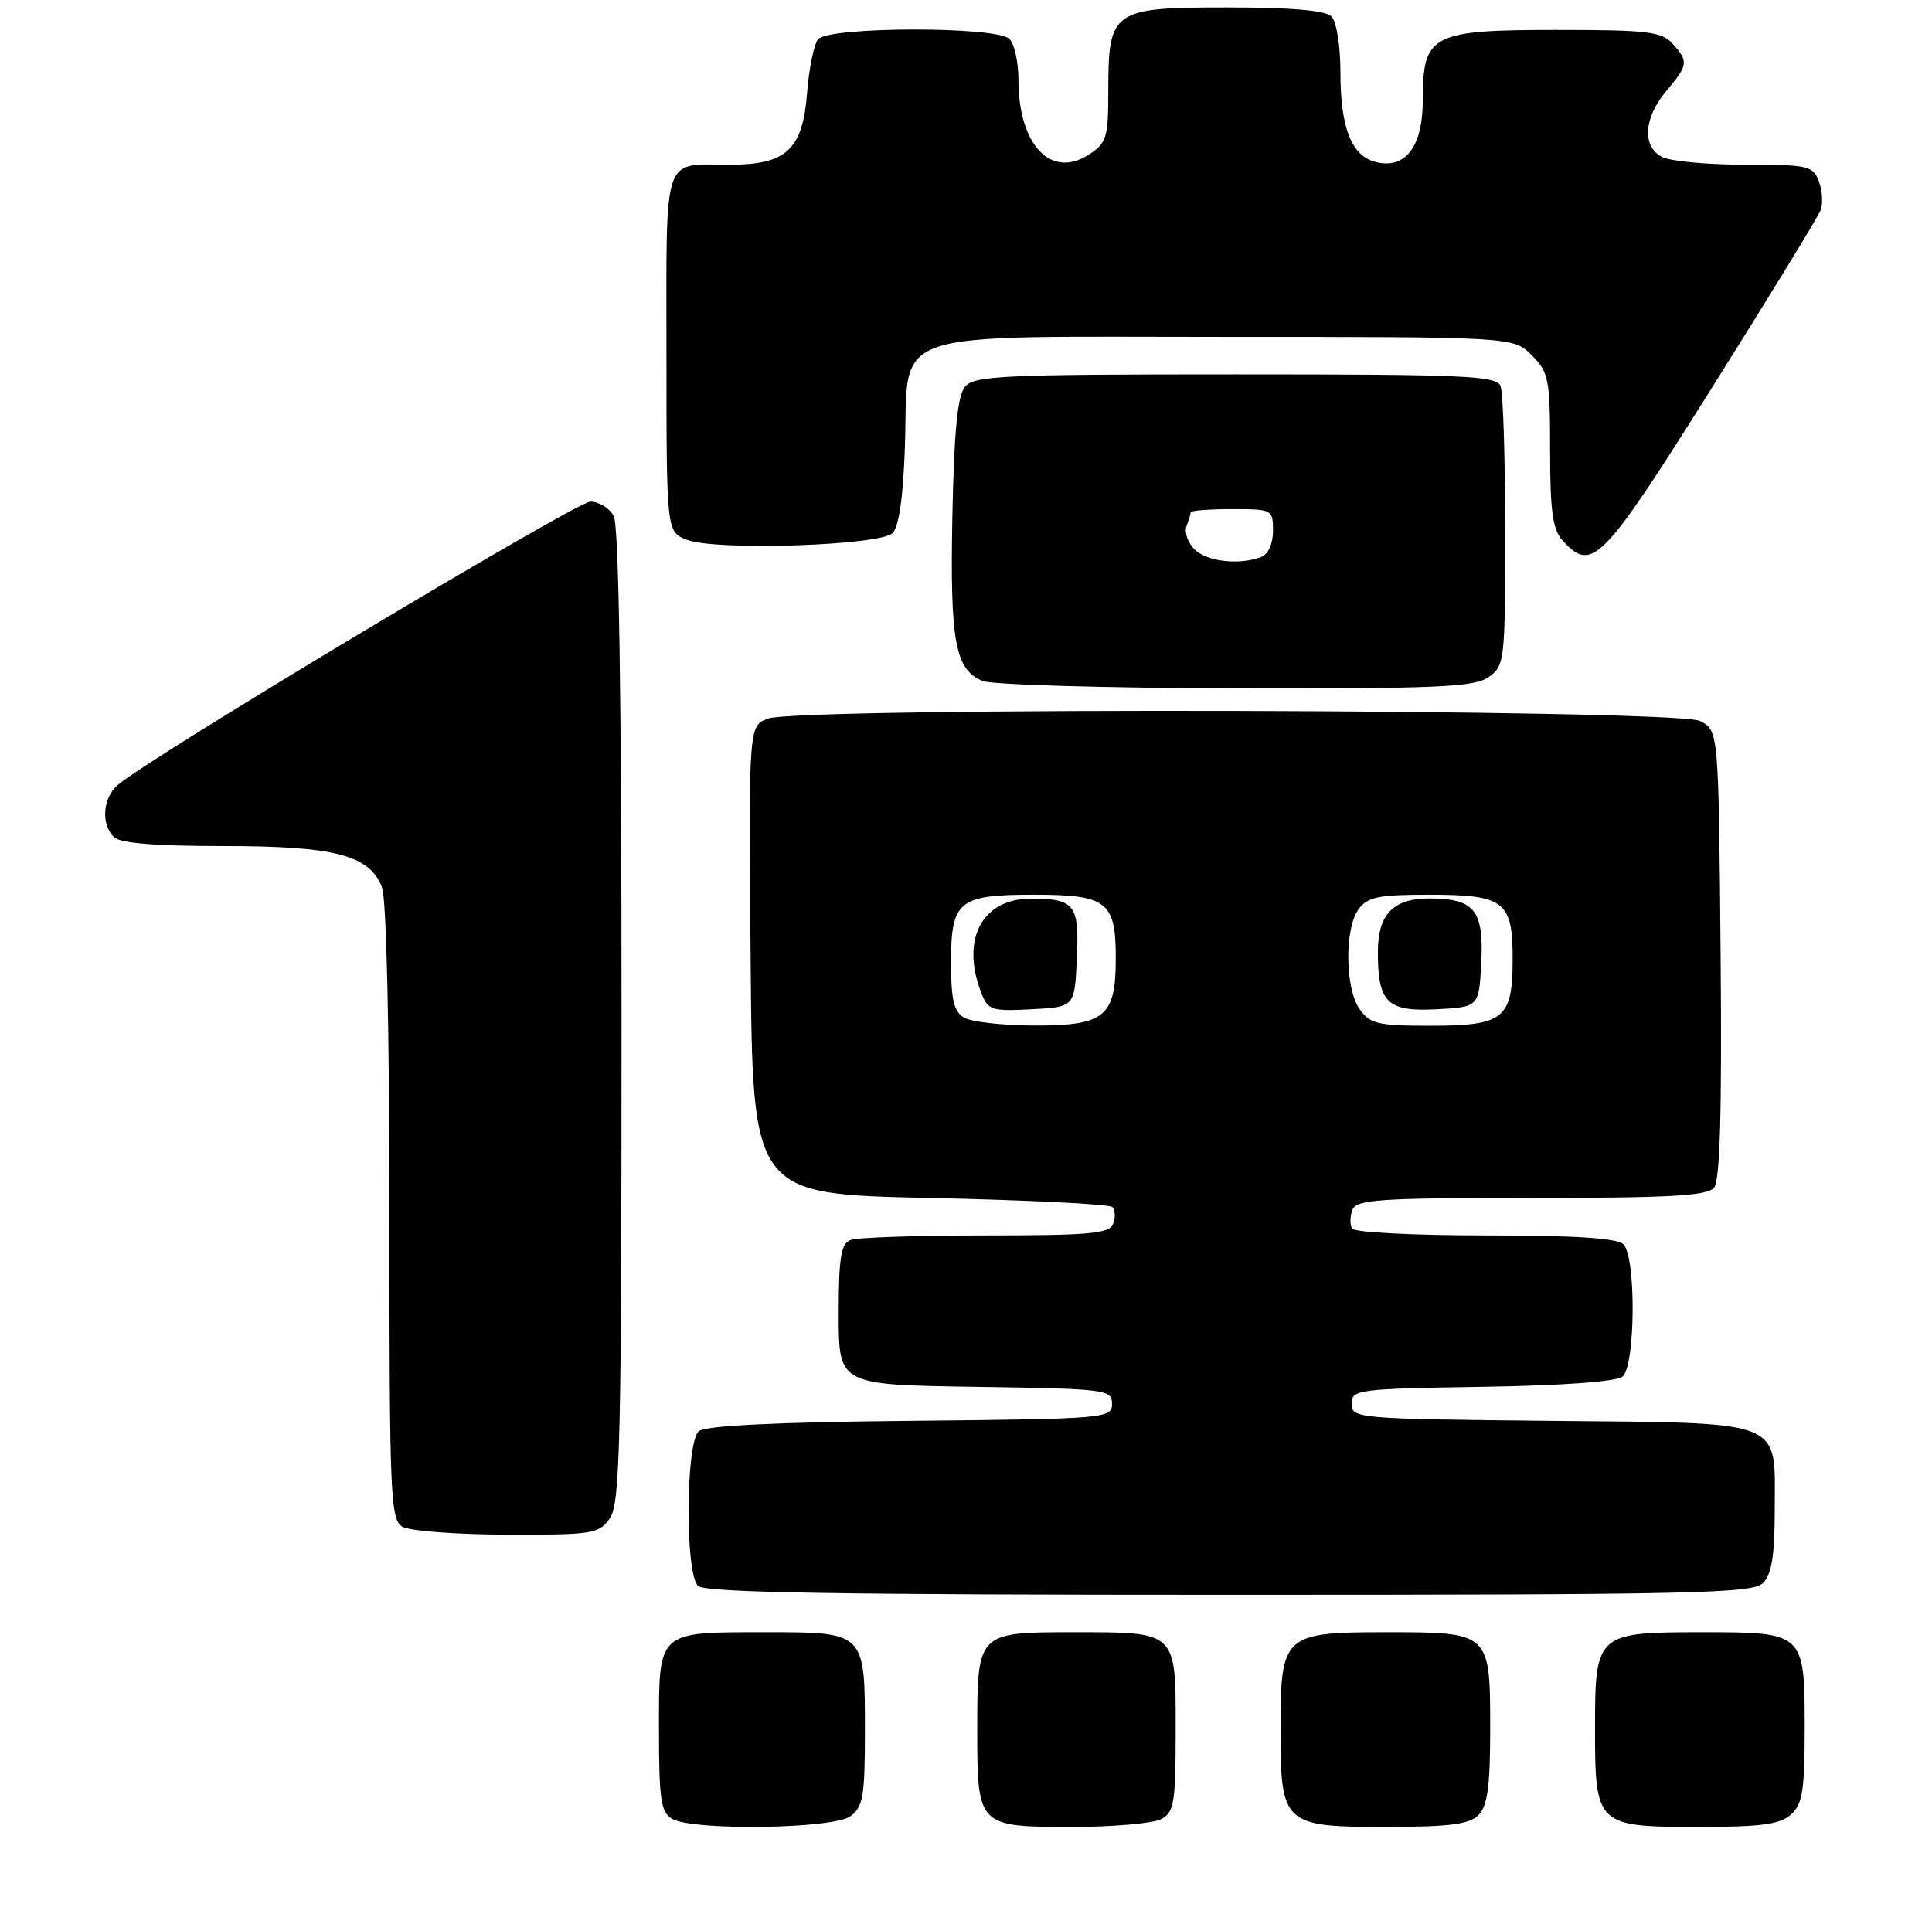 <?xml version="1.0" encoding="UTF-8" standalone="no"?>
<!DOCTYPE svg PUBLIC "-//W3C//DTD SVG 1.1//EN" "http://www.w3.org/Graphics/SVG/1.1/DTD/svg11.dtd" >
<svg xmlns="http://www.w3.org/2000/svg" xmlns:xlink="http://www.w3.org/1999/xlink" version="1.1" viewBox="0 0 258 256">
 <g >
 <path fill="currentColor"
d=" M 113.56 242.58 C 115.25 241.34 115.50 239.91 115.50 231.23 C 115.50 217.96 115.54 218.00 102.31 218.00 C 87.69 218.00 88.00 217.72 88.00 230.99 C 88.00 240.33 88.25 242.05 89.75 242.92 C 92.53 244.54 111.25 244.27 113.56 242.58 Z  M 155.07 242.96 C 156.80 242.04 157.00 240.78 157.00 231.00 C 157.00 217.76 157.26 218.00 143.19 218.00 C 130.56 218.00 130.50 218.06 130.50 231.00 C 130.50 243.94 130.56 244.00 143.19 244.00 C 148.66 244.00 154.00 243.53 155.07 242.96 Z  M 197.43 242.43 C 198.64 241.21 199.00 238.63 199.00 231.00 C 199.00 217.96 199.04 218.00 184.99 218.00 C 171.39 218.00 171.00 218.36 171.00 231.00 C 171.00 243.64 171.39 244.00 184.99 244.00 C 193.54 244.00 196.19 243.66 197.43 242.43 Z  M 239.17 242.35 C 240.71 240.96 241.00 239.11 241.00 230.92 C 241.00 218.01 240.99 218.00 227.26 218.00 C 213.20 218.00 213.00 218.18 213.00 230.83 C 213.00 243.81 213.19 244.00 226.83 244.00 C 235.21 244.00 237.71 243.66 239.17 242.35 Z  M 235.43 211.43 C 236.60 210.25 237.00 207.77 237.00 201.58 C 237.00 189.41 238.72 190.09 206.94 189.77 C 181.26 189.51 180.50 189.44 180.50 187.50 C 180.50 185.59 181.26 185.49 197.93 185.23 C 208.71 185.06 215.86 184.53 216.68 183.85 C 218.40 182.42 218.50 167.90 216.80 166.20 C 215.96 165.36 210.44 165.00 198.36 165.00 C 188.88 165.00 180.87 164.59 180.56 164.09 C 180.25 163.59 180.27 162.46 180.60 161.59 C 181.14 160.20 184.14 160.00 204.48 160.00 C 222.97 160.00 227.99 159.72 228.89 158.63 C 229.70 157.66 229.95 148.60 229.77 127.41 C 229.50 97.56 229.50 97.56 227.00 96.29 C 223.86 94.71 106.68 94.41 102.55 95.98 C 99.97 96.96 99.97 96.96 100.24 128.23 C 100.50 159.50 100.50 159.50 124.17 160.00 C 137.19 160.28 148.15 160.82 148.54 161.21 C 148.93 161.60 148.98 162.61 148.65 163.46 C 148.15 164.76 145.52 165.00 131.61 165.00 C 122.57 165.00 114.45 165.27 113.58 165.61 C 112.30 166.10 112.00 167.96 112.00 175.58 C 112.00 184.95 112.00 184.95 130.25 185.23 C 147.74 185.49 148.50 185.58 148.50 187.50 C 148.50 189.44 147.74 189.51 121.58 189.77 C 103.77 189.94 94.21 190.41 93.33 191.14 C 91.57 192.60 91.46 210.06 93.20 211.80 C 94.11 212.71 111.23 213.00 164.13 213.00 C 226.18 213.00 234.03 212.83 235.43 211.43 Z  M 81.44 202.78 C 82.81 200.82 83.00 192.78 83.00 135.71 C 83.00 92.93 82.65 70.21 81.96 68.93 C 81.40 67.87 79.98 67.00 78.83 67.00 C 76.97 67.00 20.18 101.05 15.75 104.82 C 13.73 106.54 13.45 110.05 15.20 111.80 C 16.01 112.61 20.70 113.00 29.73 113.00 C 44.74 113.00 49.36 114.20 51.01 118.52 C 51.61 120.09 52.00 137.35 52.00 162.02 C 52.00 199.90 52.13 202.98 53.75 203.92 C 54.71 204.48 60.99 204.95 67.69 204.97 C 79.18 205.00 79.98 204.87 81.44 202.78 Z  M 198.78 90.44 C 200.93 88.93 201.00 88.35 201.00 71.03 C 201.00 61.20 200.73 52.45 200.39 51.58 C 199.86 50.18 195.80 50.00 165.02 50.00 C 133.92 50.00 130.10 50.17 128.87 51.65 C 127.87 52.85 127.41 57.53 127.18 68.91 C 126.85 85.68 127.54 89.48 131.24 90.96 C 132.48 91.46 147.69 91.90 165.03 91.94 C 192.01 91.99 196.88 91.78 198.78 90.44 Z  M 228.58 51.84 C 236.24 39.66 242.78 28.97 243.12 28.09 C 243.46 27.22 243.36 25.49 242.90 24.25 C 242.12 22.14 241.49 22.00 232.97 22.00 C 227.96 22.00 223.00 21.53 221.93 20.96 C 219.26 19.53 219.51 15.74 222.50 12.18 C 225.45 8.67 225.51 8.22 223.35 5.83 C 221.89 4.22 219.99 4.00 207.85 4.00 C 191.15 4.00 190.00 4.60 190.00 13.35 C 190.00 19.60 187.69 22.64 183.71 21.64 C 180.47 20.83 179.00 17.08 179.00 9.65 C 179.00 6.12 178.48 2.88 177.80 2.20 C 176.99 1.39 172.43 1.00 163.86 1.00 C 148.50 1.00 148.00 1.35 148.00 12.20 C 148.00 18.33 147.77 19.11 145.46 20.62 C 140.35 23.97 136.00 19.38 136.00 10.63 C 136.00 8.31 135.46 5.86 134.80 5.20 C 133.10 3.50 110.61 3.54 109.24 5.25 C 108.69 5.94 108.03 9.16 107.78 12.42 C 107.18 20.01 105.03 22.00 97.47 22.00 C 88.36 22.00 89.00 20.12 89.00 47.13 C 89.00 71.05 89.00 71.05 91.75 72.10 C 95.64 73.59 117.54 72.87 119.20 71.20 C 120.04 70.36 120.62 66.32 120.84 59.70 C 121.37 43.70 117.58 45.00 163.72 45.00 C 202.09 45.00 202.09 45.00 204.55 47.45 C 206.83 49.74 207.00 50.61 207.00 60.13 C 207.00 68.23 207.34 70.72 208.65 72.17 C 212.60 76.53 213.90 75.21 228.58 51.84 Z  M 128.75 135.92 C 127.38 135.12 127.00 133.54 127.00 128.57 C 127.00 120.31 127.99 119.50 138.00 119.50 C 147.85 119.50 149.00 120.39 149.00 127.97 C 149.00 135.84 147.56 137.01 137.92 136.97 C 133.84 136.95 129.71 136.48 128.75 135.92 Z  M 143.80 128.09 C 144.14 120.84 143.55 120.04 137.75 120.02 C 131.20 119.99 128.29 125.37 130.99 132.48 C 131.93 134.94 132.34 135.08 137.74 134.80 C 143.50 134.50 143.50 134.50 143.80 128.09 Z  M 181.56 134.78 C 179.61 132.00 179.53 124.03 181.42 121.44 C 182.62 119.80 184.07 119.50 190.77 119.50 C 200.90 119.50 202.00 120.34 202.00 128.05 C 202.00 136.08 200.87 137.00 190.99 137.00 C 183.98 137.00 182.94 136.75 181.56 134.78 Z  M 197.81 128.53 C 198.16 121.57 196.89 120.00 190.88 120.00 C 186.04 120.00 184.00 122.12 184.00 127.14 C 184.00 133.93 185.24 135.14 191.81 134.80 C 197.50 134.50 197.50 134.50 197.81 128.53 Z  M 159.51 73.37 C 158.62 72.48 158.14 71.09 158.44 70.29 C 158.75 69.49 159.00 68.65 159.00 68.42 C 159.00 68.19 161.47 68.00 164.50 68.00 C 169.90 68.00 170.00 68.05 170.00 70.89 C 170.00 72.61 169.36 74.03 168.42 74.39 C 165.50 75.51 161.16 75.01 159.51 73.37 Z "/>
</g>
</svg>